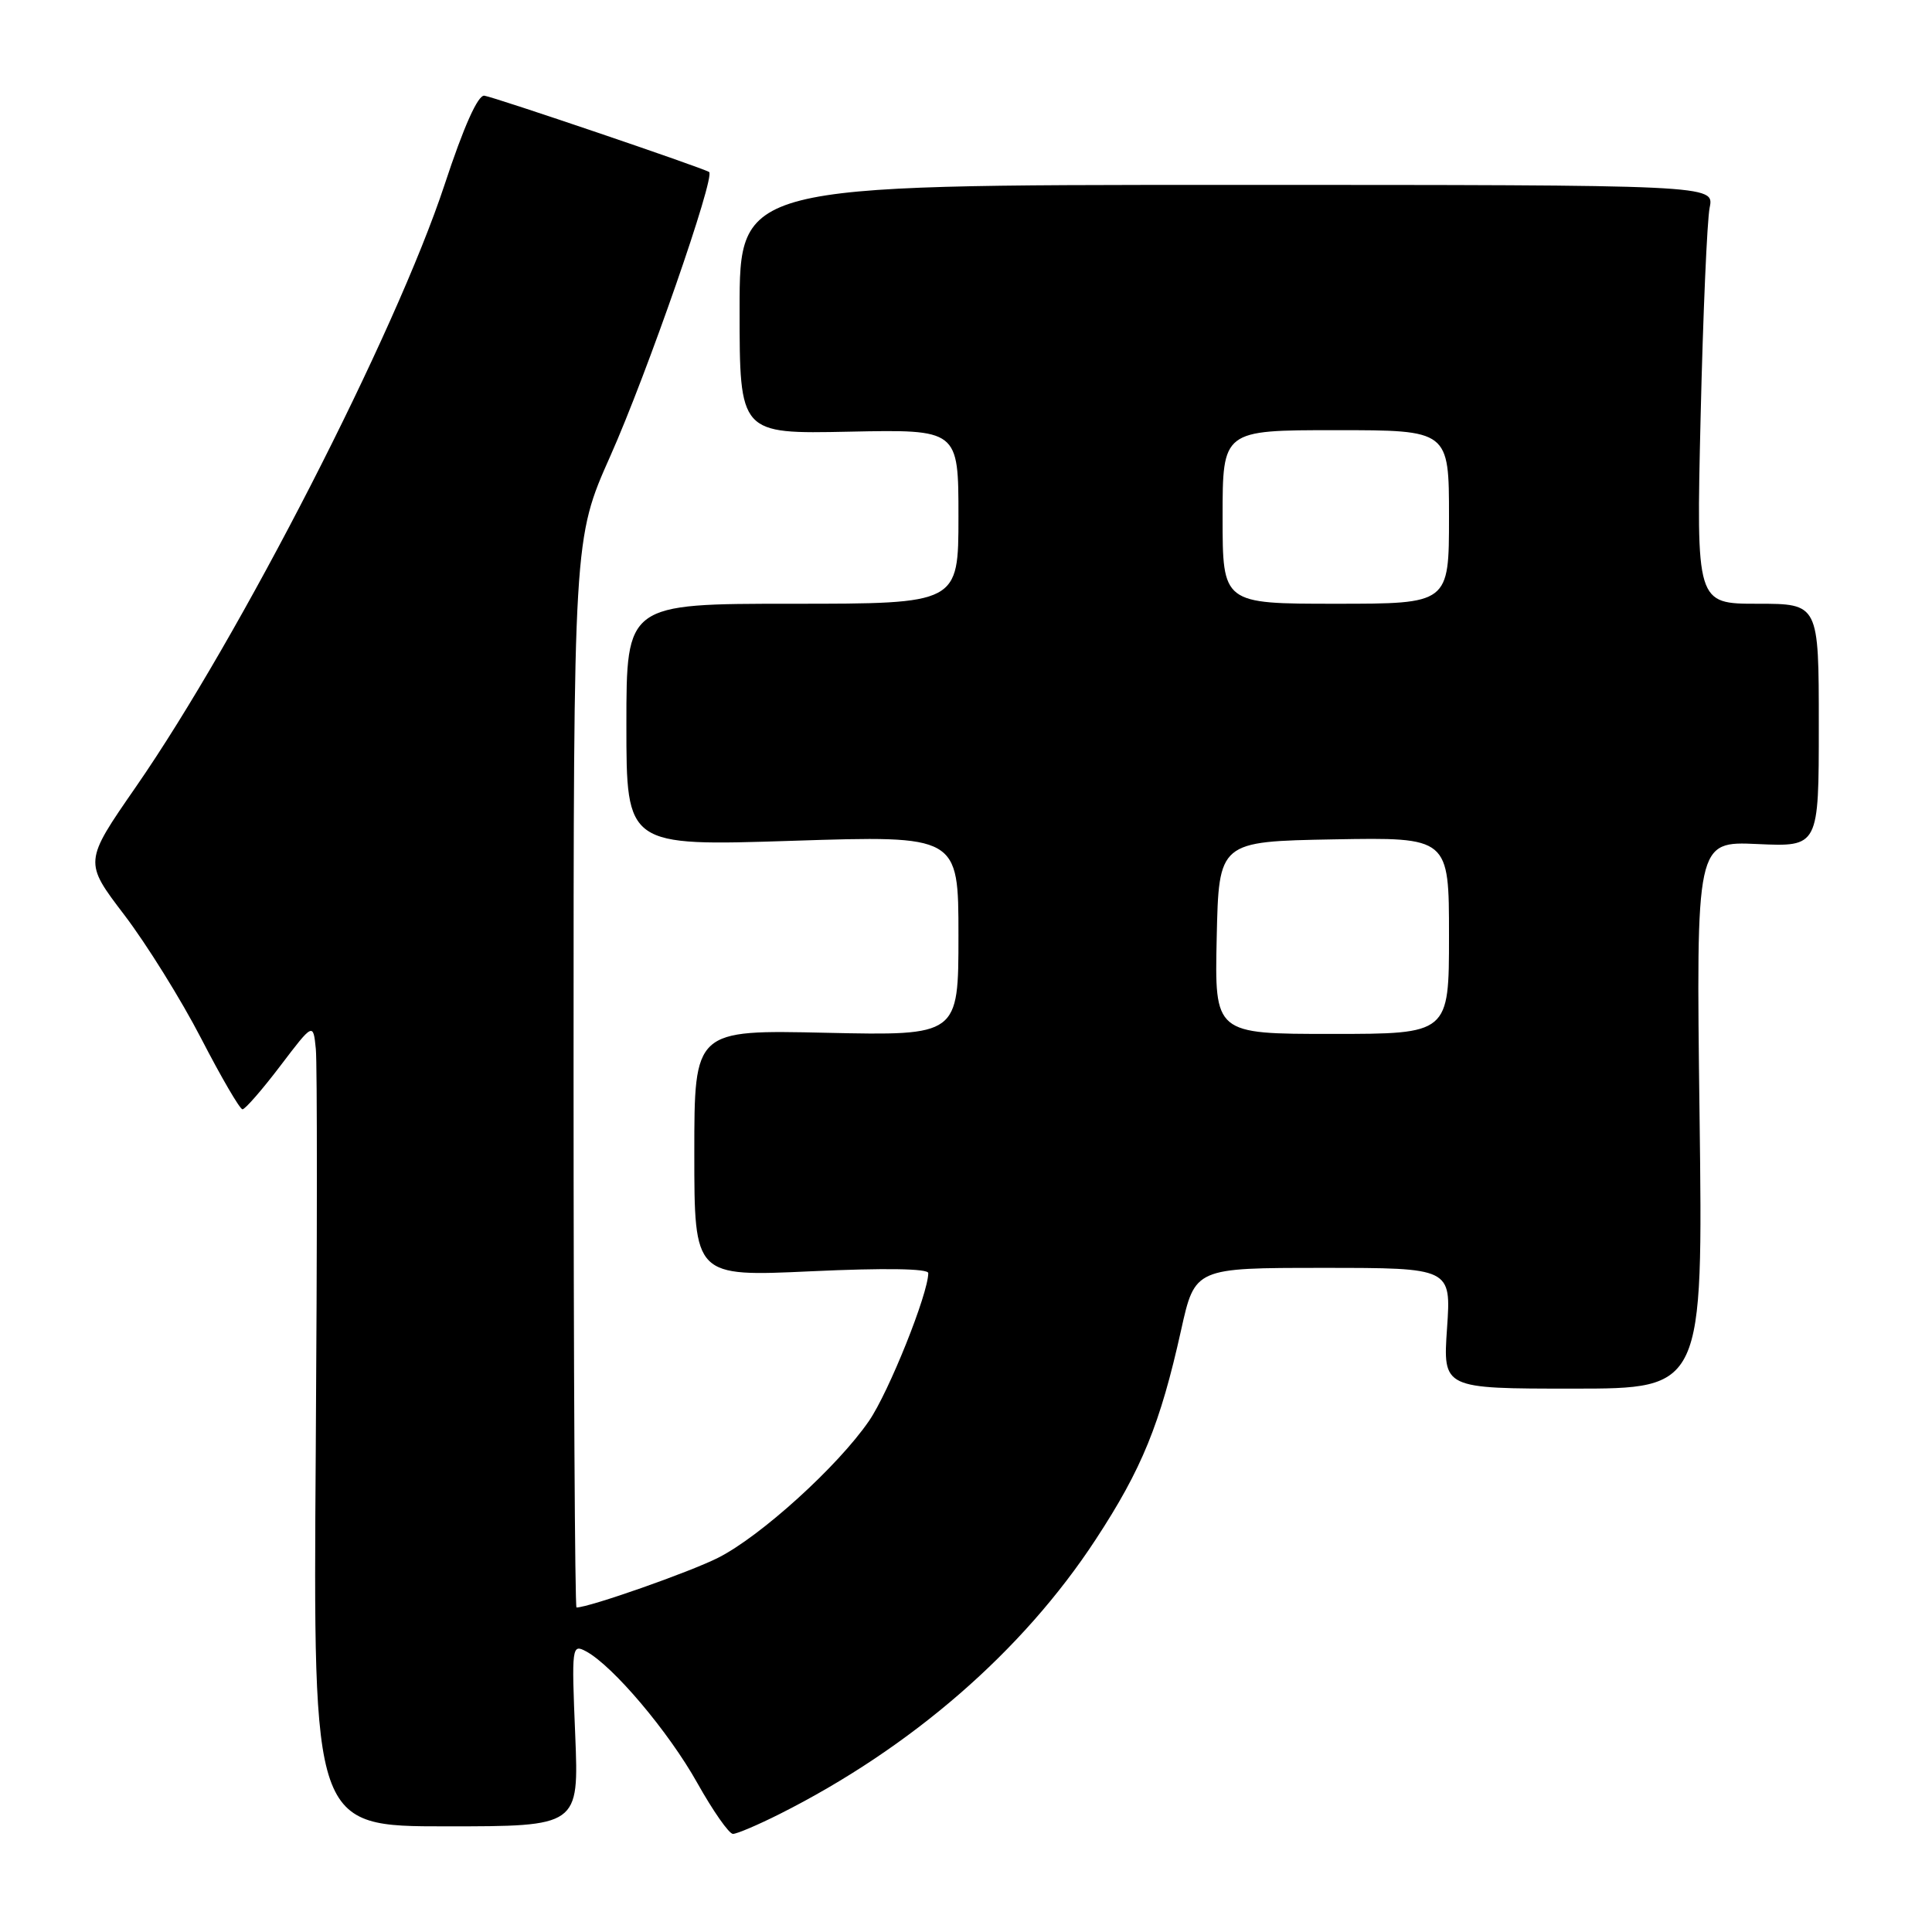 <?xml version="1.0" encoding="UTF-8" standalone="no"?>
<!DOCTYPE svg PUBLIC "-//W3C//DTD SVG 1.1//EN" "http://www.w3.org/Graphics/SVG/1.1/DTD/svg11.dtd" >
<svg xmlns="http://www.w3.org/2000/svg" xmlns:xlink="http://www.w3.org/1999/xlink" version="1.1" viewBox="0 0 256 256">
 <g >
 <path fill="currentColor"
d=" M 103.28 240.38 C 120.76 231.59 135.50 218.79 145.18 204.00 C 151.31 194.65 153.74 188.68 156.50 176.25 C 158.33 168.00 158.33 168.00 175.31 168.00 C 192.29 168.00 192.29 168.00 191.74 176.00 C 191.19 184.00 191.19 184.00 208.43 184.00 C 225.66 184.00 225.66 184.00 225.20 147.74 C 224.74 111.47 224.74 111.47 232.87 111.84 C 241.00 112.21 241.00 112.21 241.00 96.11 C 241.00 80.00 241.00 80.00 232.88 80.00 C 224.76 80.00 224.76 80.00 225.34 55.25 C 225.66 41.64 226.20 29.15 226.54 27.50 C 227.15 24.50 227.15 24.50 162.58 24.50 C 98.00 24.50 98.00 24.50 98.00 41.00 C 98.00 57.50 98.00 57.50 112.50 57.20 C 127.00 56.90 127.00 56.90 127.00 68.45 C 127.00 80.00 127.00 80.00 105.00 80.00 C 83.00 80.00 83.00 80.00 83.00 96.06 C 83.00 112.12 83.00 112.12 105.00 111.41 C 127.00 110.70 127.00 110.70 127.00 123.96 C 127.00 137.23 127.00 137.23 109.50 136.85 C 92.00 136.46 92.00 136.46 92.00 152.82 C 92.00 169.17 92.00 169.17 107.50 168.45 C 117.23 168.00 123.00 168.09 123.00 168.69 C 123.00 171.41 117.76 184.49 115.14 188.29 C 111.02 194.29 100.79 203.57 95.16 206.41 C 91.41 208.31 78.05 213.00 76.39 213.00 C 76.18 213.00 76.00 181.13 76.00 142.18 C 76.00 71.37 76.00 71.37 80.87 60.43 C 85.72 49.55 94.83 23.35 93.96 22.79 C 93.06 22.22 65.47 12.85 64.18 12.68 C 63.33 12.56 61.45 16.76 58.91 24.47 C 52.42 44.12 31.78 84.39 17.99 104.29 C 11.12 114.21 11.12 114.21 16.47 121.23 C 19.41 125.09 24.00 132.46 26.66 137.61 C 29.32 142.76 31.78 146.98 32.13 146.99 C 32.48 146.99 34.73 144.41 37.13 141.25 C 41.50 135.50 41.50 135.50 41.85 139.00 C 42.04 140.93 42.03 164.89 41.84 192.25 C 41.49 242.00 41.49 242.00 59.10 242.00 C 76.71 242.00 76.71 242.00 76.22 229.89 C 75.73 218.15 75.78 217.81 77.65 218.81 C 81.21 220.72 88.60 229.46 92.40 236.26 C 94.48 239.97 96.60 243.00 97.12 243.00 C 97.64 243.00 100.41 241.82 103.28 240.38 Z  M 161.22 124.25 C 161.50 111.50 161.50 111.50 176.75 111.22 C 192.00 110.95 192.00 110.95 192.00 123.97 C 192.00 137.00 192.00 137.00 176.47 137.00 C 160.94 137.00 160.94 137.00 161.22 124.25 Z  M 162.00 68.50 C 162.00 57.00 162.00 57.00 177.00 57.00 C 192.00 57.00 192.00 57.00 192.00 68.50 C 192.00 80.00 192.00 80.00 177.00 80.00 C 162.00 80.00 162.00 80.00 162.00 68.50 Z "/>
</g>
</svg>